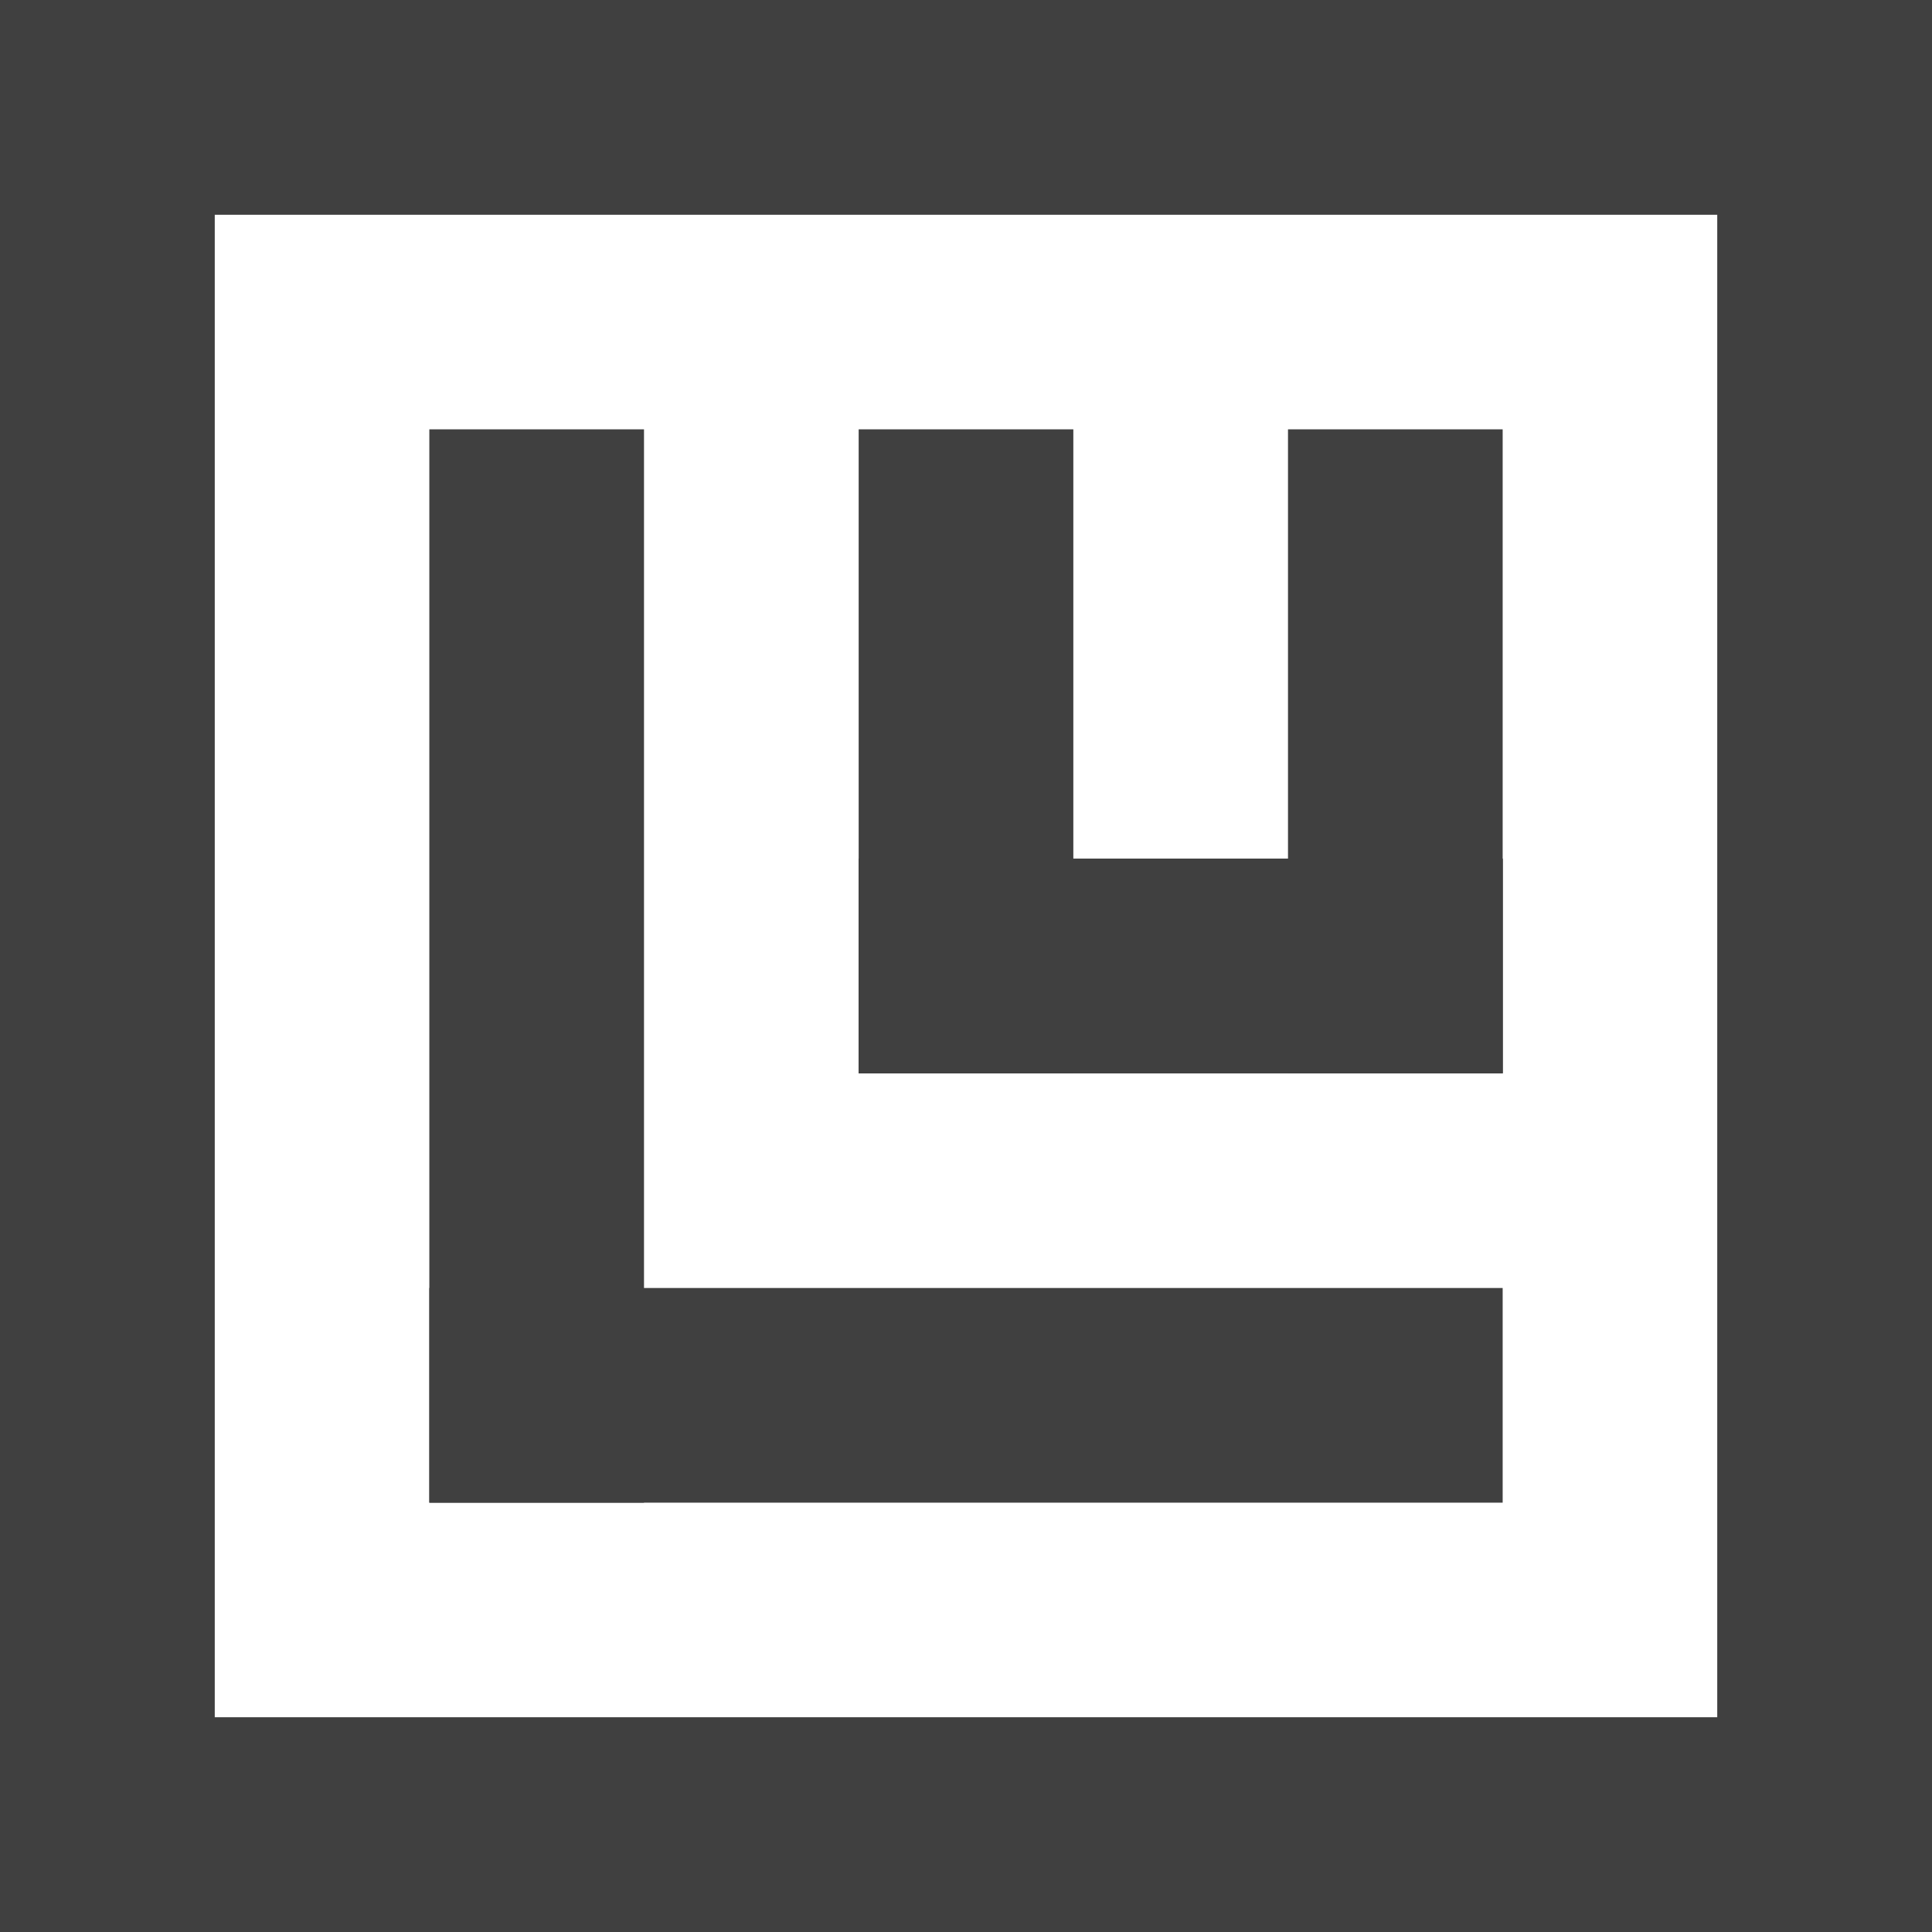<?xml version="1.0" encoding="UTF-8"?>
<svg width="180px" height="180px" viewBox="0 0 180 180" version="1.1" xmlns="http://www.w3.org/2000/svg" xmlns:xlink="http://www.w3.org/1999/xlink">
    <rect x="0" y="0" width="180" height="180" fill="#808080" stroke="none"/>
    <!-- Generator: Sketch 63.1 (92452) - https://sketch.com -->
    <title>Ludwig empty icon</title>
    <desc>Created with Sketch.</desc>
    <g id="Logo-final" stroke="none" stroke-width="1" fill="none" fill-rule="evenodd">
        <g id="Ludwig-empty-icon" fill-rule="nonzero">
            <rect id="Background" fill="#FFFFFF" x="20" y="20" width="140" height="140"></rect>
            <rect id="Rectangle" fill="#404040" x="40" y="40" width="20" height="100"></rect>
            <rect id="Rectangle" fill="#404040" x="40" y="120" width="100" height="20"></rect>
            <rect id="Rectangle" fill="#404040" x="80" y="80" width="60" height="20"></rect>
            <rect id="Rectangle" fill="#404040" x="80" y="80" width="60" height="20"></rect>
            <rect id="Rectangle" fill="#404040" x="120" y="40" width="20" height="60"></rect>
            <rect id="Rectangle" fill="#404040" x="80" y="40" width="20" height="60"></rect>
            <rect id="Rectangle" fill="#404040" x="0" y="0" width="20" height="180"></rect>
            <rect id="Rectangle" fill="#404040" x="0" y="0" width="180" height="20"></rect>
            <rect id="Rectangle" fill="#404040" x="0" y="160" width="180" height="20"></rect>
            <rect id="Rectangle" fill="#404040" x="160" y="0" width="20" height="180"></rect>
        </g>
    </g>
</svg>